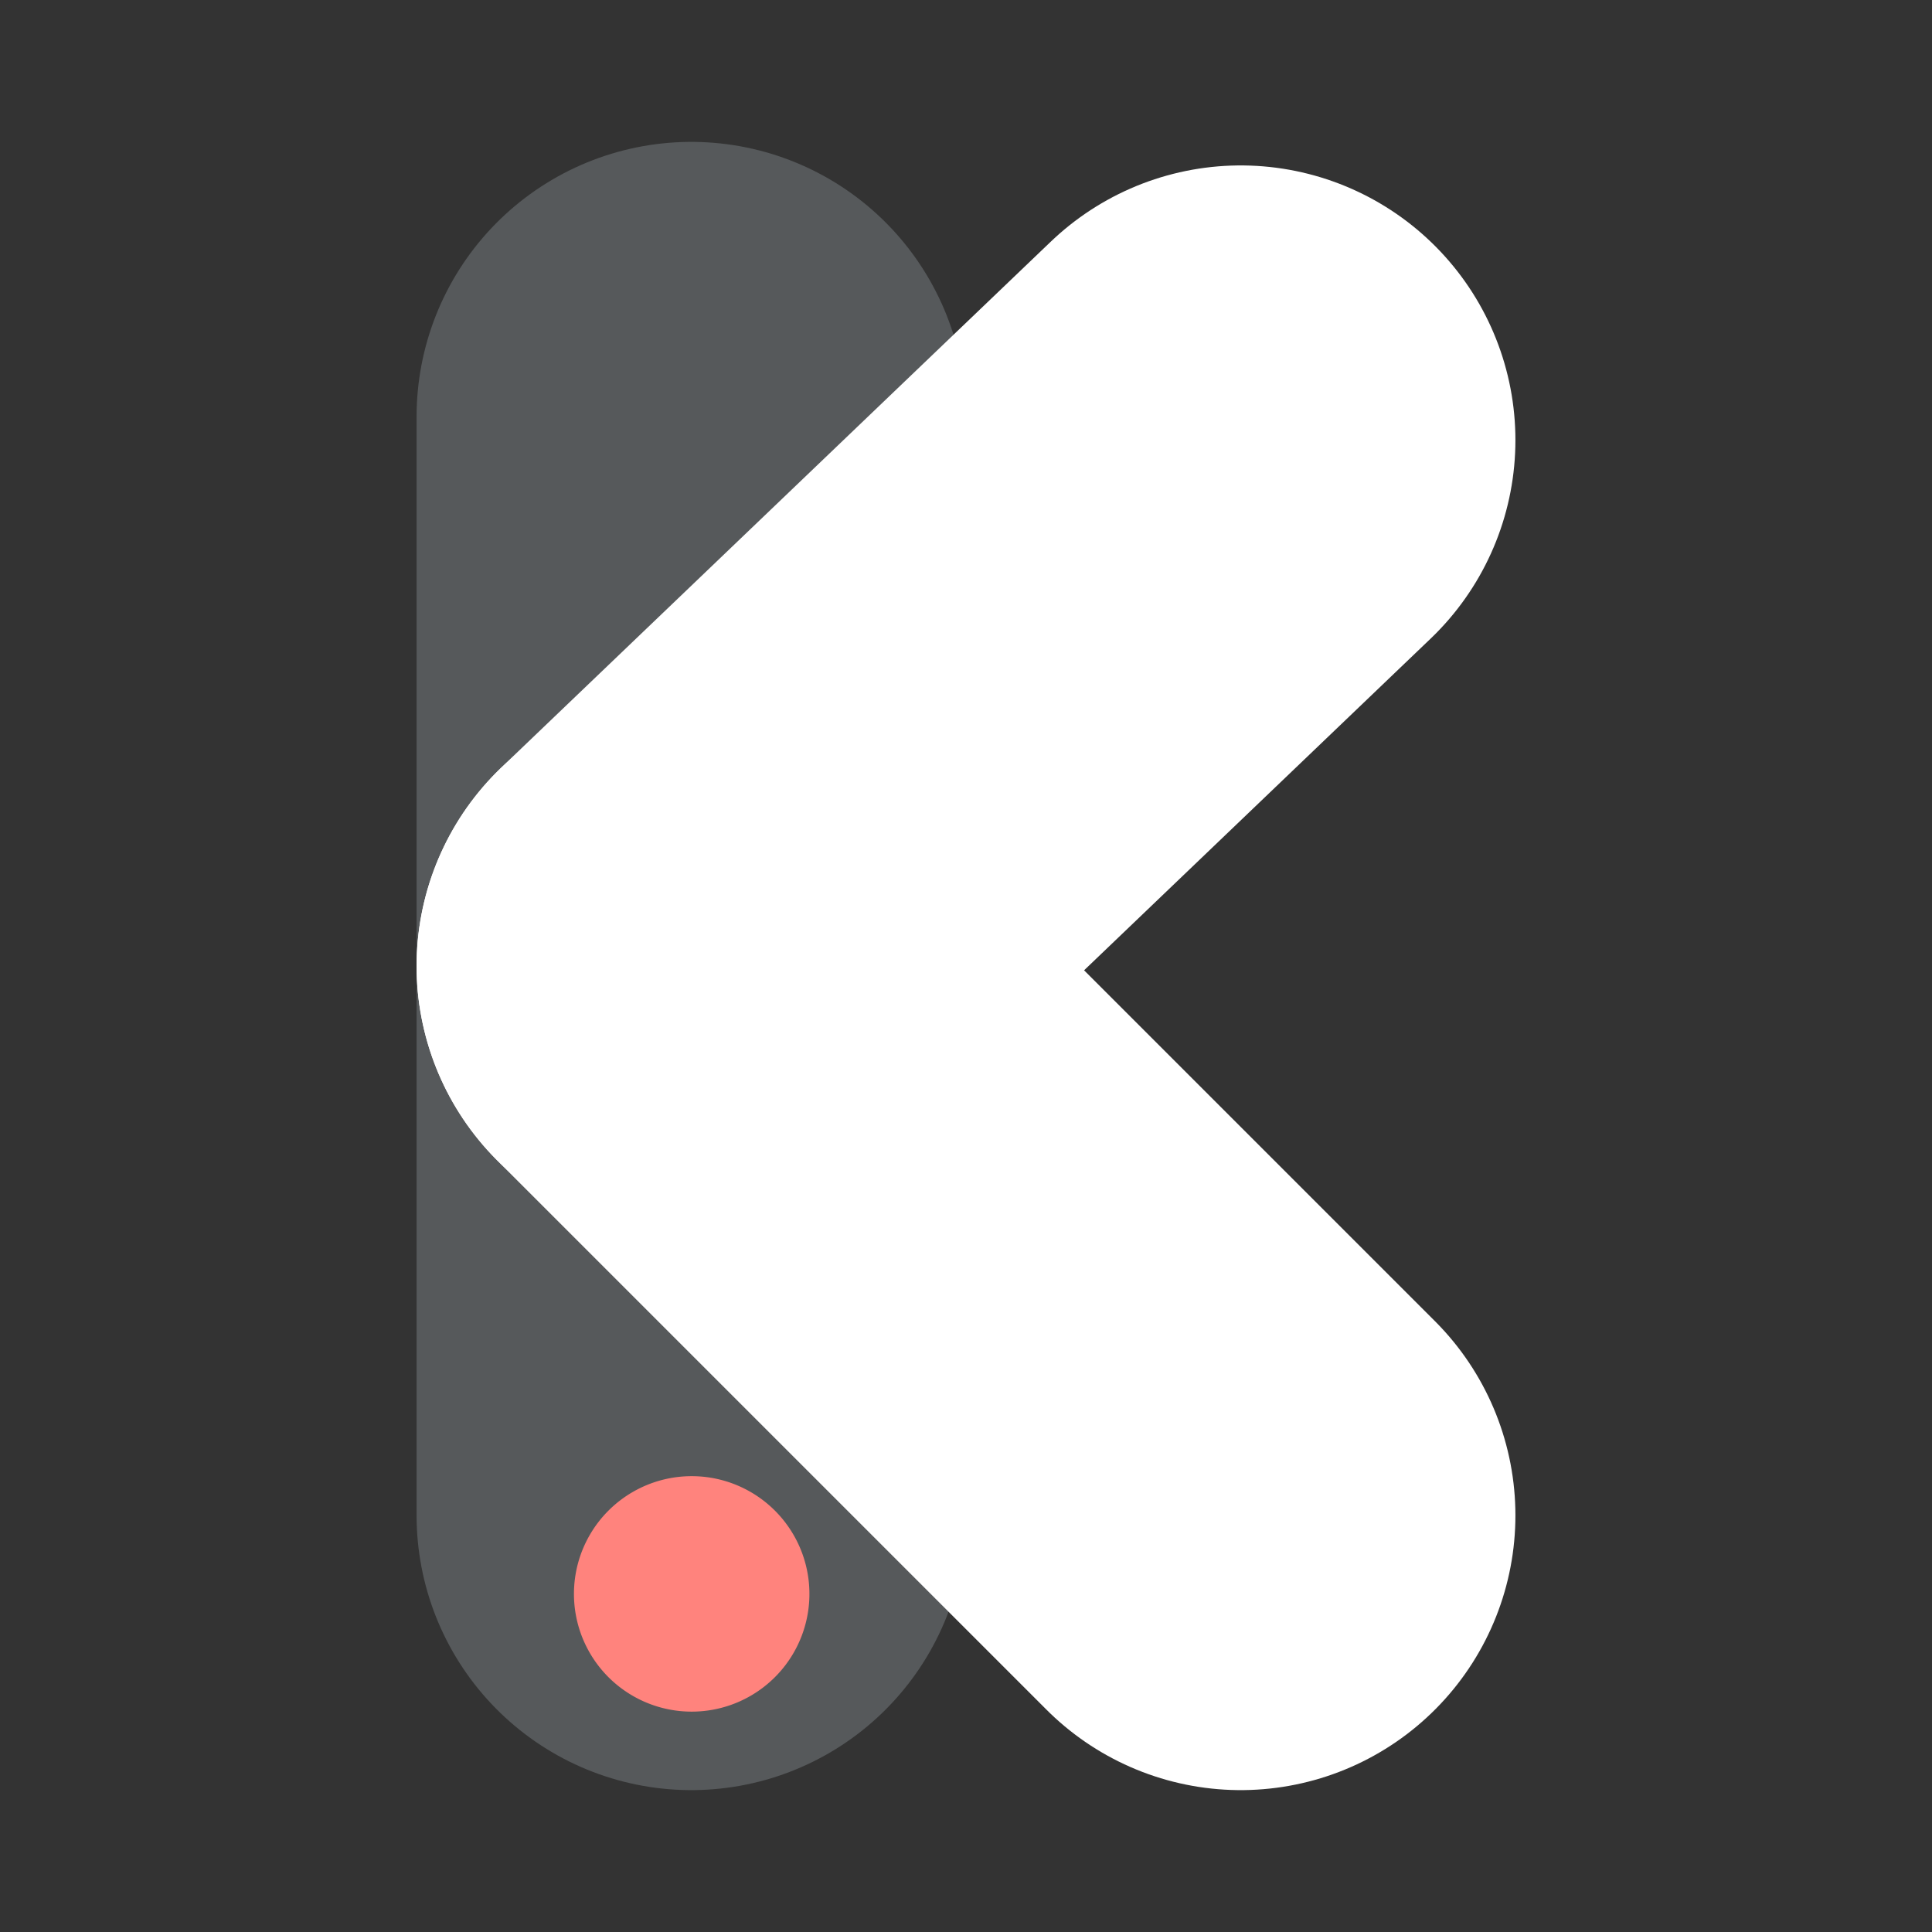 <?xml version="1.0" encoding="UTF-8"?>
<svg version="1.1" viewBox="0 0 192 192" xmlns="http://www.w3.org/2000/svg">
 <rect x="0" y="0" width="192" height="192" fill="#333333" stroke="none"/>
 <g transform="matrix(.78 0 0 .78 6.3 18)">
  <g fill="none" stroke-linecap="round" stroke-width="70">
   <path d="m80 30v140" stroke="#1b1d1f" style="stroke:#56595b"/>
   <path d="m80 100 70-67" stroke="#d1d2d2" style="stroke:#fff"/>
   <path d="m80 100 70 70" stroke="#d1d2d2" style="fill:#fff;stroke:#fff"/>
  </g>
  <path d="m80 195a15 15 0 1 1 0.1 0" fill="#d71921" style="fill:#ff837d"/>
 </g>
</svg>
